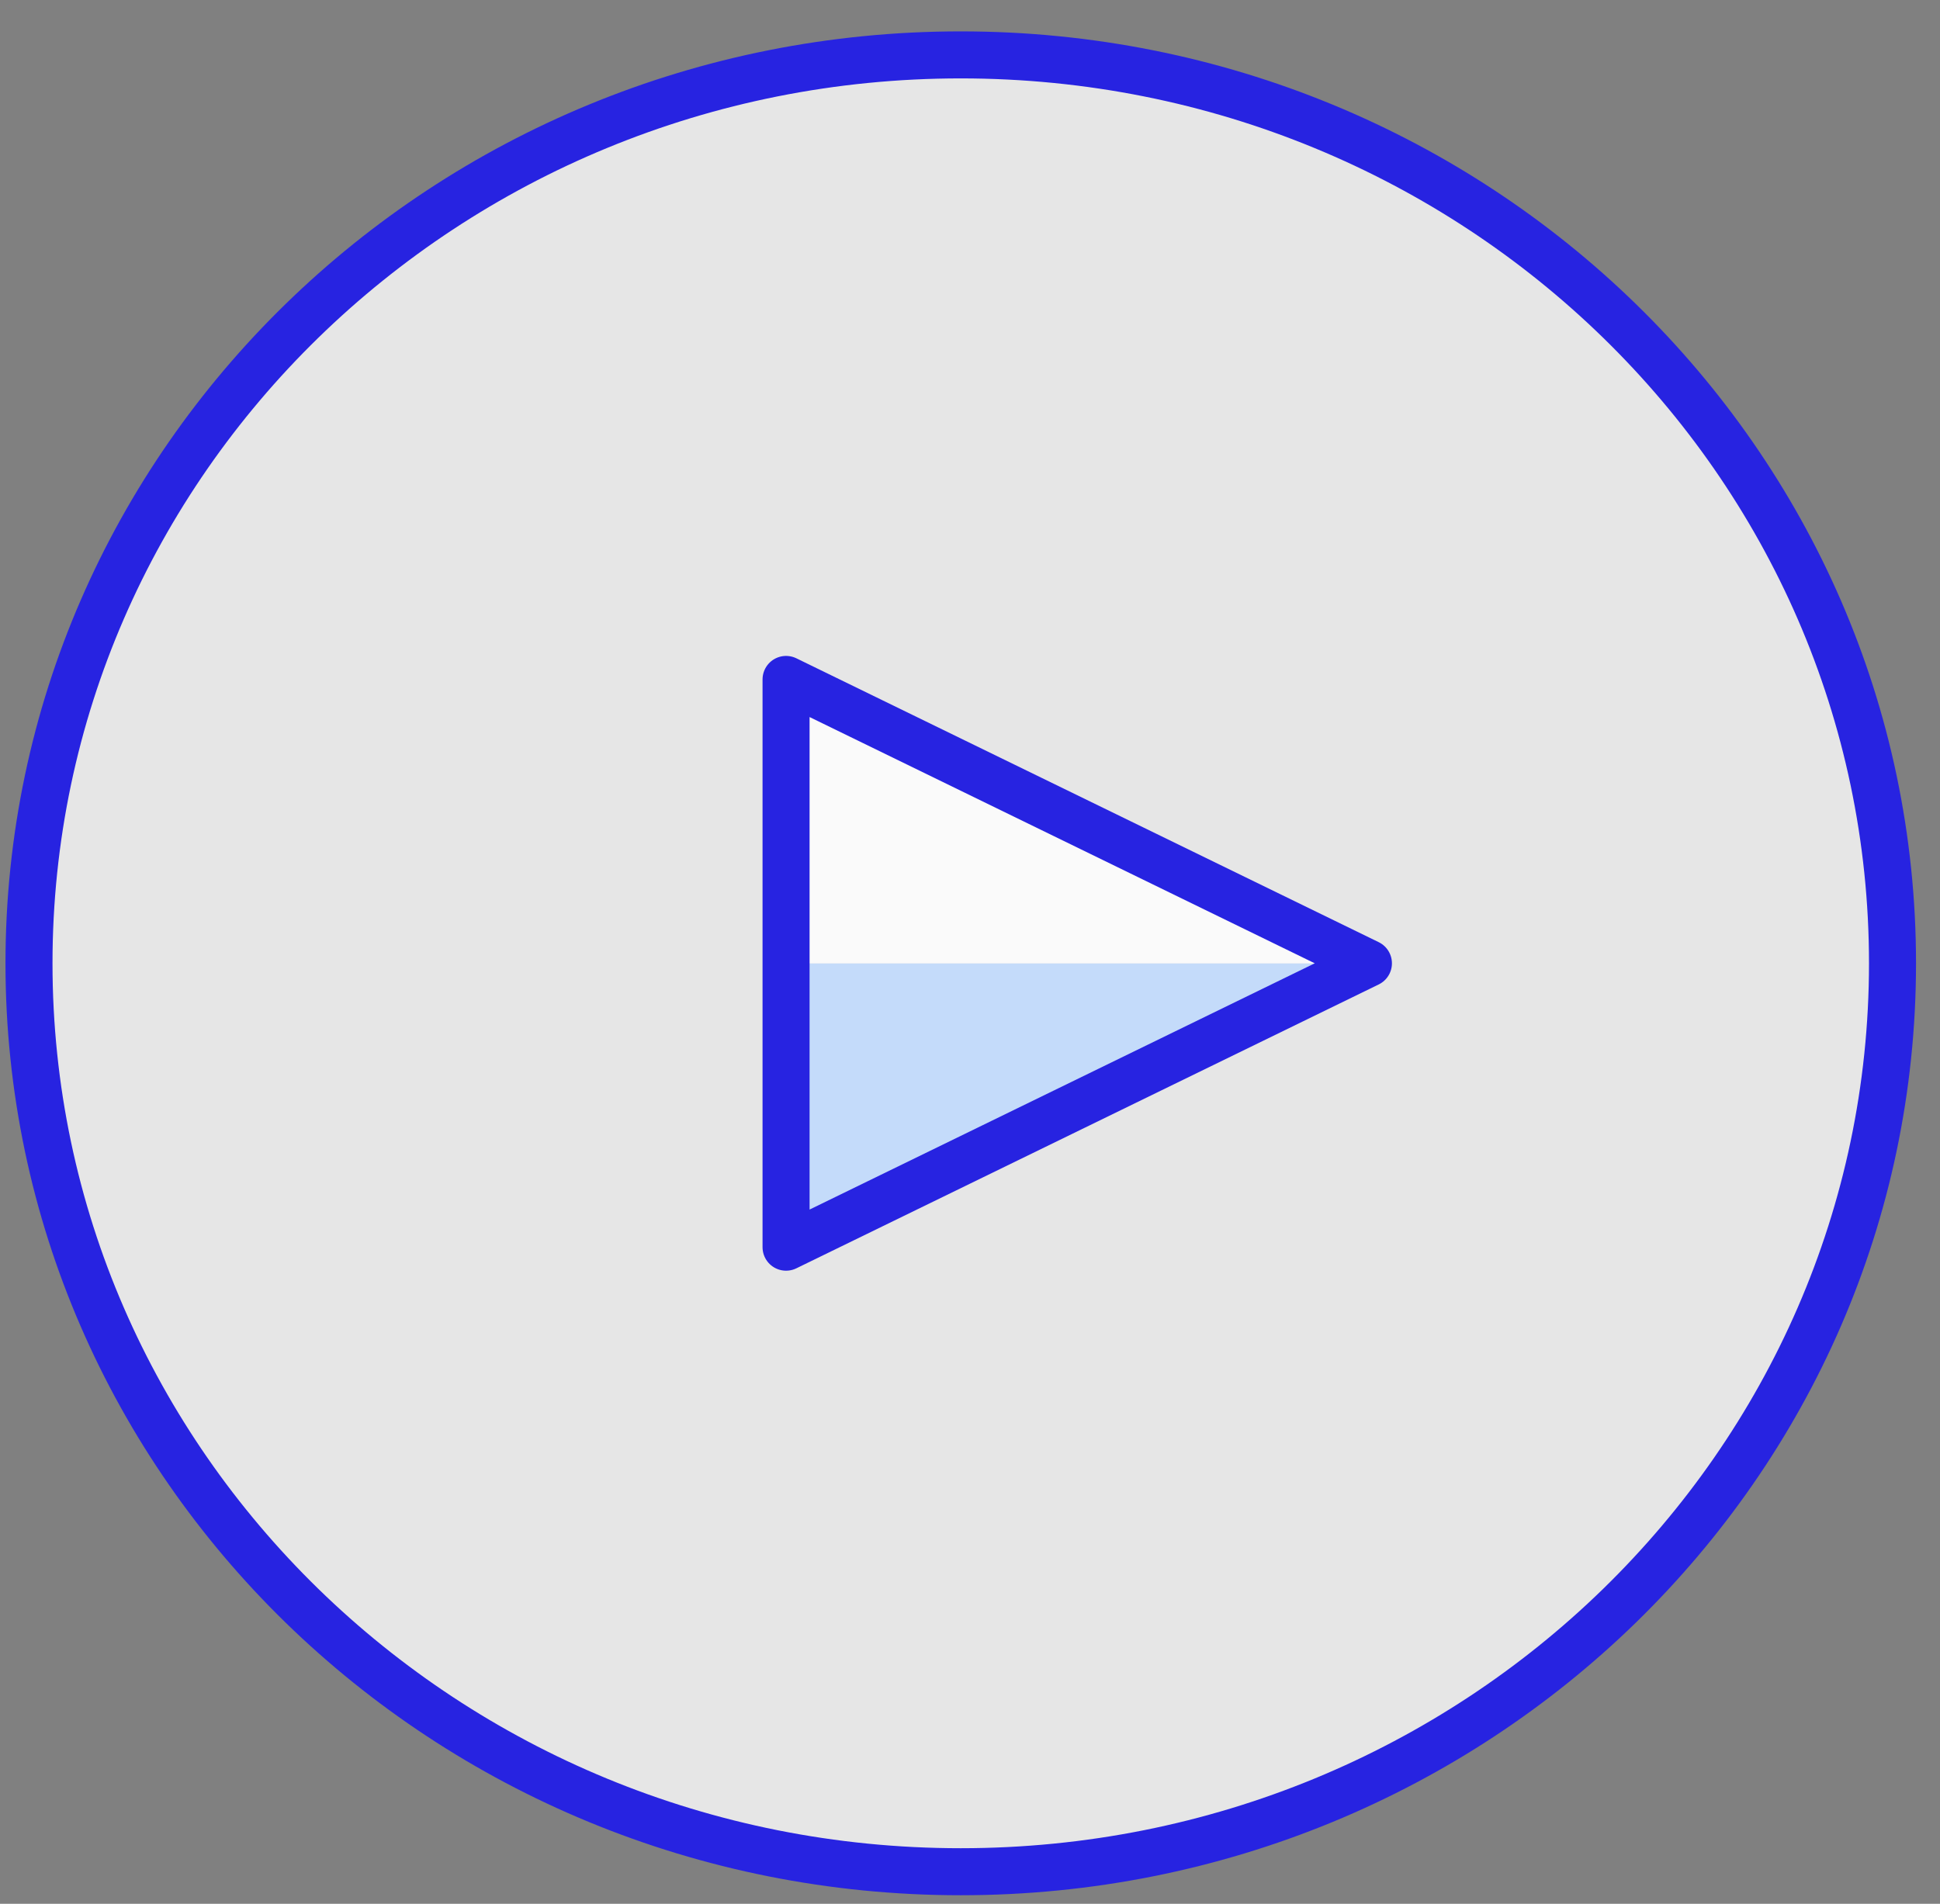 <svg width="54" height="53" viewBox="0 0 54 53" fill="none" xmlns="http://www.w3.org/2000/svg">
<rect x="0" y="0" width="54" height="53" fill="#808080" stroke="none"/>
<path d="M26.742 52.108C41.066 52.108 52.678 40.785 52.678 26.818C52.678 12.851 41.066 1.528 26.742 1.528C12.418 1.528 0.807 12.851 0.807 26.818C0.807 40.785 12.418 52.108 26.742 52.108Z" fill="white" fill-opacity="0.8" stroke="#2723E1" stroke-width="1.309"/>
<path d="M21.88 26.818H38.09L21.88 34.721V26.818Z" fill="#BBD8FF" fill-opacity="0.8"/>
<path d="M21.88 26.818H38.09L21.88 18.915V26.818Z" fill="white" fill-opacity="0.8"/>
<path d="M21.88 18.915L38.09 26.818L21.88 34.721V18.915Z" stroke="#2723E1" stroke-width="1.309" stroke-miterlimit="10" stroke-linecap="round" stroke-linejoin="round"/>
</svg>
